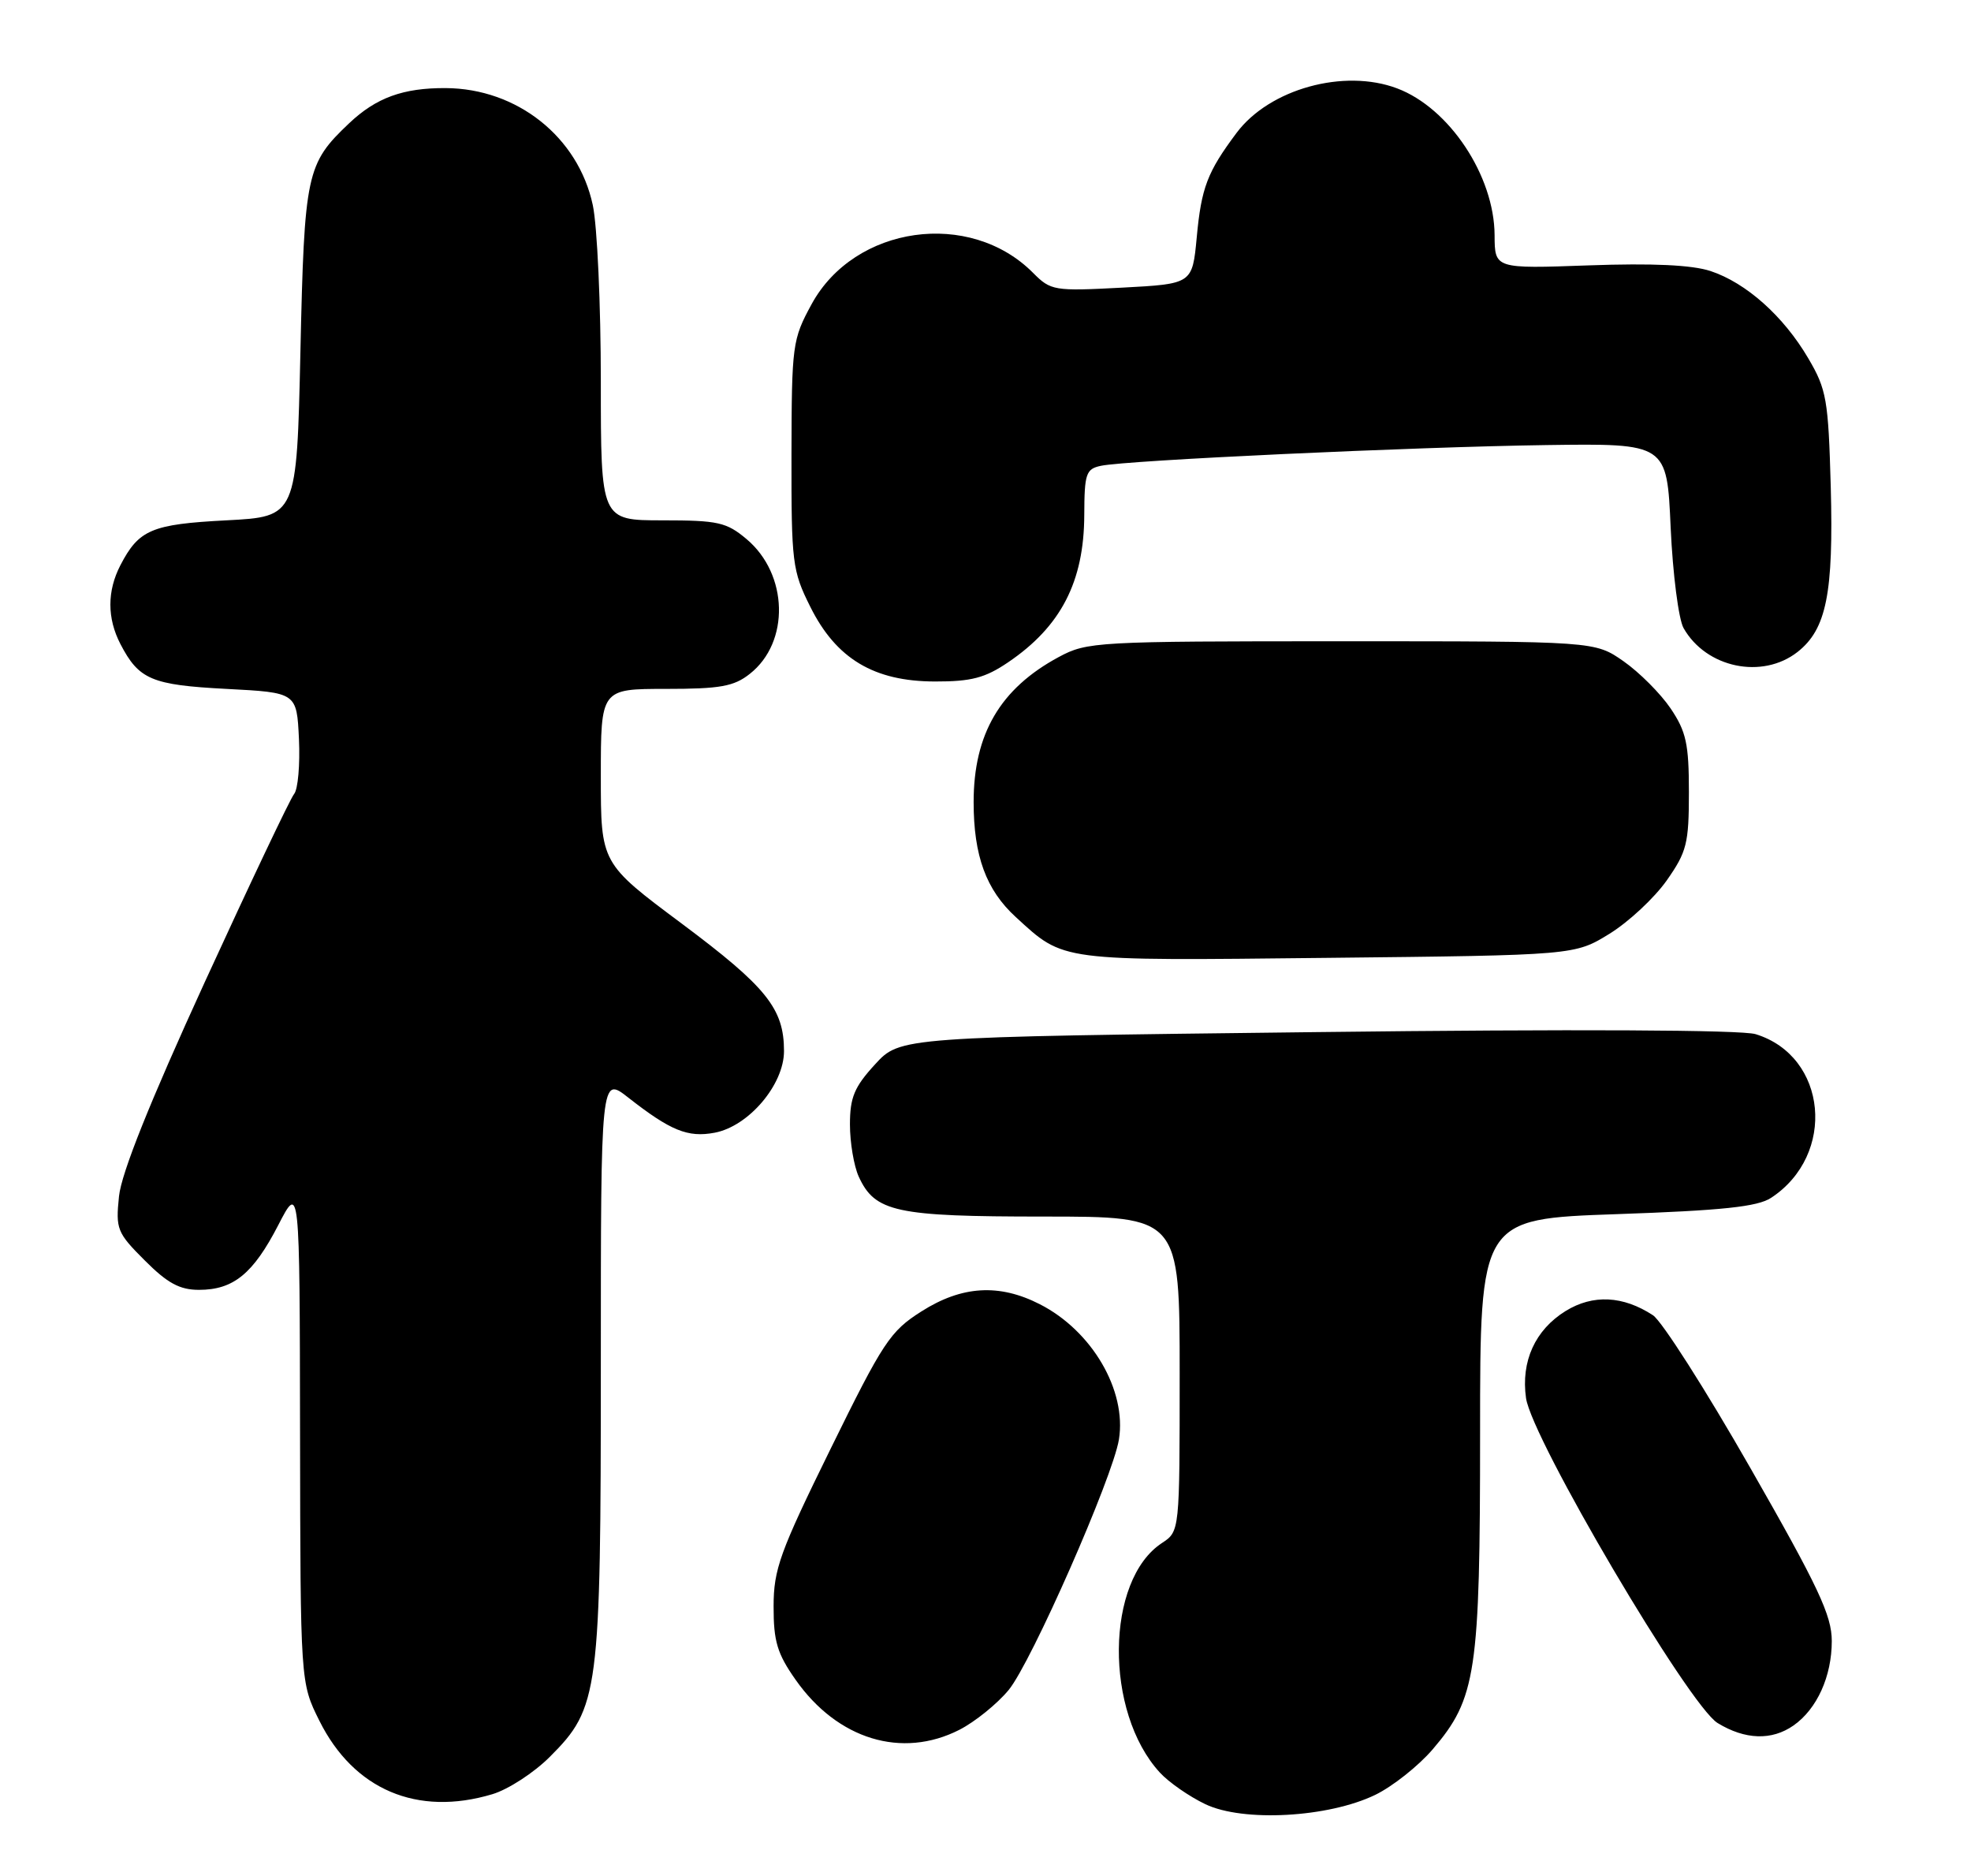 <?xml version="1.0" encoding="UTF-8" standalone="no"?>
<!DOCTYPE svg PUBLIC "-//W3C//DTD SVG 1.1//EN" "http://www.w3.org/Graphics/SVG/1.1/DTD/svg11.dtd" >
<svg xmlns="http://www.w3.org/2000/svg" xmlns:xlink="http://www.w3.org/1999/xlink" version="1.1" viewBox="0 0 269 256">
 <g >
 <path fill="currentColor"
d=" M 187.69 244.91 C 190.06 243.76 193.58 240.97 195.52 238.71 C 201.48 231.74 202.00 228.27 202.00 195.48 C 202.00 166.32 202.00 166.32 220.66 165.67 C 235.07 165.17 239.87 164.66 241.71 163.45 C 250.67 157.58 249.40 144.11 239.60 141.11 C 237.68 140.52 214.86 140.41 179.67 140.83 C 122.84 141.50 122.84 141.50 119.42 145.24 C 116.59 148.32 116.00 149.75 116.00 153.44 C 116.00 155.90 116.54 159.09 117.19 160.53 C 119.41 165.39 122.24 166.00 142.45 166.00 C 161.00 166.00 161.00 166.00 161.00 187.48 C 161.00 208.95 161.00 208.95 158.59 210.54 C 150.87 215.59 150.70 233.61 158.30 241.87 C 159.51 243.19 162.30 245.13 164.50 246.18 C 169.66 248.65 181.28 248.01 187.69 244.91 Z  M 67.19 244.82 C 69.35 244.18 72.89 241.88 75.05 239.71 C 81.75 233.01 82.00 231.09 82.00 186.23 C 82.00 146.83 82.00 146.83 85.75 149.77 C 91.51 154.28 93.87 155.25 97.53 154.56 C 102.17 153.69 107.00 148.01 107.00 143.42 C 107.00 137.63 104.63 134.68 93.05 126.03 C 82.00 117.79 82.00 117.79 82.00 105.90 C 82.00 94.00 82.00 94.00 90.87 94.00 C 98.28 94.00 100.16 93.67 102.33 91.95 C 107.82 87.64 107.60 78.36 101.89 73.56 C 99.15 71.26 98.01 71.00 90.42 71.00 C 82.00 71.00 82.00 71.00 82.00 52.05 C 82.00 41.63 81.51 30.79 80.90 27.97 C 78.91 18.69 70.57 12.07 60.82 12.02 C 55.02 11.99 51.34 13.33 47.66 16.81 C 41.81 22.35 41.54 23.60 41.00 48.00 C 40.50 70.50 40.50 70.50 30.90 71.00 C 20.69 71.53 18.95 72.27 16.43 77.13 C 14.61 80.65 14.61 84.35 16.43 87.87 C 18.95 92.73 20.69 93.47 30.90 94.00 C 40.50 94.50 40.50 94.50 40.80 100.84 C 40.96 104.32 40.67 107.70 40.14 108.34 C 39.61 108.98 34.13 120.53 27.95 134.00 C 20.42 150.44 16.57 160.06 16.24 163.24 C 15.78 167.71 15.97 168.21 19.76 171.99 C 22.86 175.10 24.53 176.00 27.16 176.00 C 31.86 176.00 34.55 173.80 37.97 167.18 C 40.90 161.50 40.90 161.50 40.95 195.55 C 41.00 229.61 41.00 229.61 43.59 234.80 C 48.28 244.21 56.95 247.89 67.19 244.82 Z  M 130.94 236.03 C 133.07 234.94 136.09 232.50 137.66 230.60 C 140.76 226.84 151.86 201.62 152.71 196.42 C 153.79 189.73 149.04 181.59 141.91 177.96 C 136.37 175.13 131.28 175.43 125.76 178.94 C 121.49 181.64 120.52 183.12 113.36 197.69 C 106.43 211.79 105.58 214.12 105.58 219.21 C 105.57 223.96 106.08 225.65 108.58 229.20 C 114.30 237.35 123.10 240.03 130.94 236.03 Z  M 244.78 235.44 C 247.98 233.20 250.00 228.74 250.00 223.92 C 250.00 220.43 248.17 216.53 238.90 200.33 C 232.80 189.65 226.81 180.27 225.60 179.47 C 221.51 176.79 217.40 176.59 213.67 178.89 C 209.51 181.47 207.56 185.75 208.27 190.77 C 209.07 196.37 230.50 232.72 234.42 235.11 C 238.17 237.40 241.81 237.52 244.78 235.44 Z  M 219.68 127.40 C 222.30 125.78 225.80 122.51 227.47 120.14 C 230.21 116.24 230.50 115.09 230.50 108.10 C 230.50 101.50 230.13 99.82 228.00 96.66 C 226.62 94.63 223.74 91.74 221.58 90.23 C 217.67 87.50 217.67 87.50 183.08 87.50 C 149.59 87.50 148.37 87.57 144.50 89.65 C 136.51 93.95 132.88 100.15 132.88 109.45 C 132.88 116.77 134.58 121.43 138.63 125.13 C 145.27 131.22 144.38 131.10 181.21 130.70 C 214.92 130.34 214.92 130.34 219.68 127.40 Z  M 137.59 90.37 C 144.79 85.49 147.95 79.38 147.98 70.27 C 148.00 64.62 148.21 63.99 150.25 63.56 C 153.78 62.80 192.78 60.99 211.00 60.73 C 227.50 60.50 227.50 60.50 228.01 72.00 C 228.30 78.33 229.09 84.49 229.77 85.70 C 232.85 91.14 240.52 92.74 245.34 88.95 C 249.27 85.85 250.25 80.96 249.86 66.43 C 249.53 54.51 249.29 53.14 246.79 48.89 C 243.41 43.13 238.31 38.59 233.44 36.98 C 230.91 36.15 225.52 35.90 216.85 36.21 C 204.00 36.67 204.00 36.67 203.98 32.09 C 203.94 23.99 197.80 14.74 190.68 12.06 C 183.42 9.32 173.24 12.14 168.76 18.14 C 164.77 23.48 163.96 25.60 163.33 32.38 C 162.73 38.74 162.73 38.74 153.12 39.25 C 143.85 39.74 143.41 39.66 141.00 37.24 C 132.37 28.54 116.63 30.76 110.77 41.50 C 108.14 46.33 108.05 47.03 108.02 62.05 C 108.00 76.80 108.13 77.88 110.59 82.80 C 114.12 89.89 119.28 92.98 127.61 92.99 C 132.57 93.00 134.45 92.50 137.59 90.37 Z "/>
</g>
</svg>